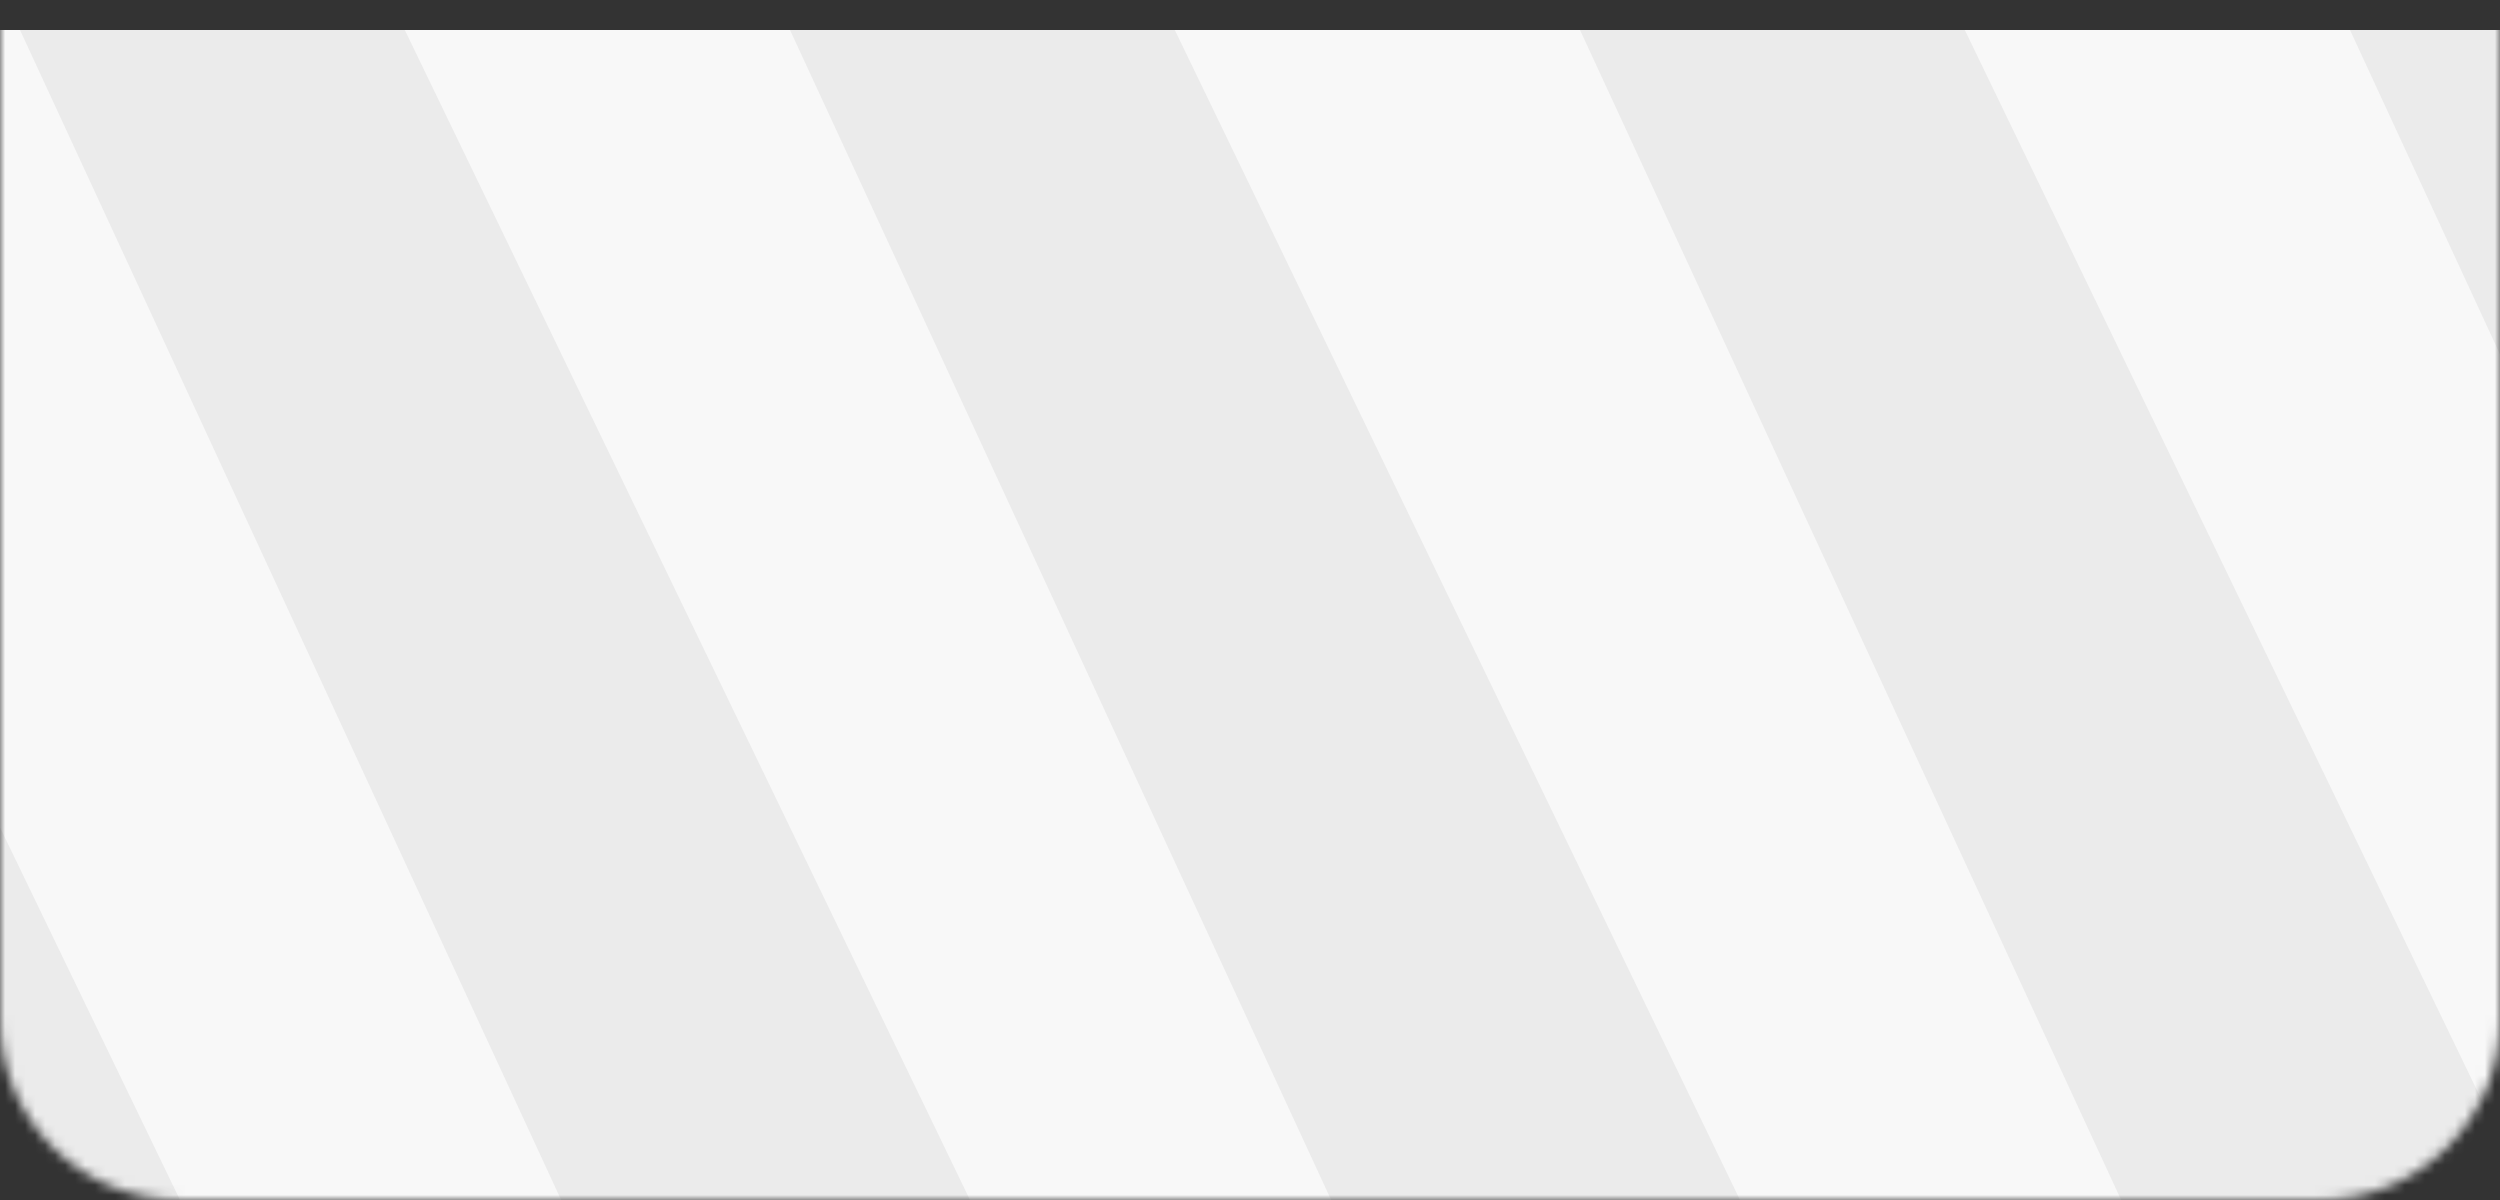 <svg width="250" height="120" viewBox="0 0 250 120" fill="none" xmlns="http://www.w3.org/2000/svg">
<rect x="0" y="0" width="250" height="120" fill="#333333" stroke="none"/>
<mask id="mask0_20_943" style="mask-type:alpha" maskUnits="userSpaceOnUse" x="0" y="0" width="250" height="120">
<path d="M0 0H250V102C250 111.941 241.941 120 232 120H18C8.059 120 0 111.941 0 102V0Z" fill="#F0F0F0"/>
</mask>
<g mask="url(#mask0_20_943)">
<path d="M-43 3H293V102C293 111.941 284.941 120 275 120H-25C-34.941 120 -43 111.941 -43 102V3Z" fill="#F8F8F8"/>
<path d="M40.481 3H2L56.114 120H97L40.481 3Z" fill="#EBEBEB"/>
<path d="M-38.519 3H-77L-22.886 120H18L-38.519 3Z" fill="#EBEBEB"/>
<path d="M196.481 3H158L212.114 120H253L196.481 3Z" fill="#EBEBEB"/>
<path d="M117.481 3H79L133.114 120H174L117.481 3Z" fill="#EBEBEB"/>
<path d="M273.481 3H235L289.114 120H330L273.481 3Z" fill="#EBEBEB"/>
</g>
</svg>
